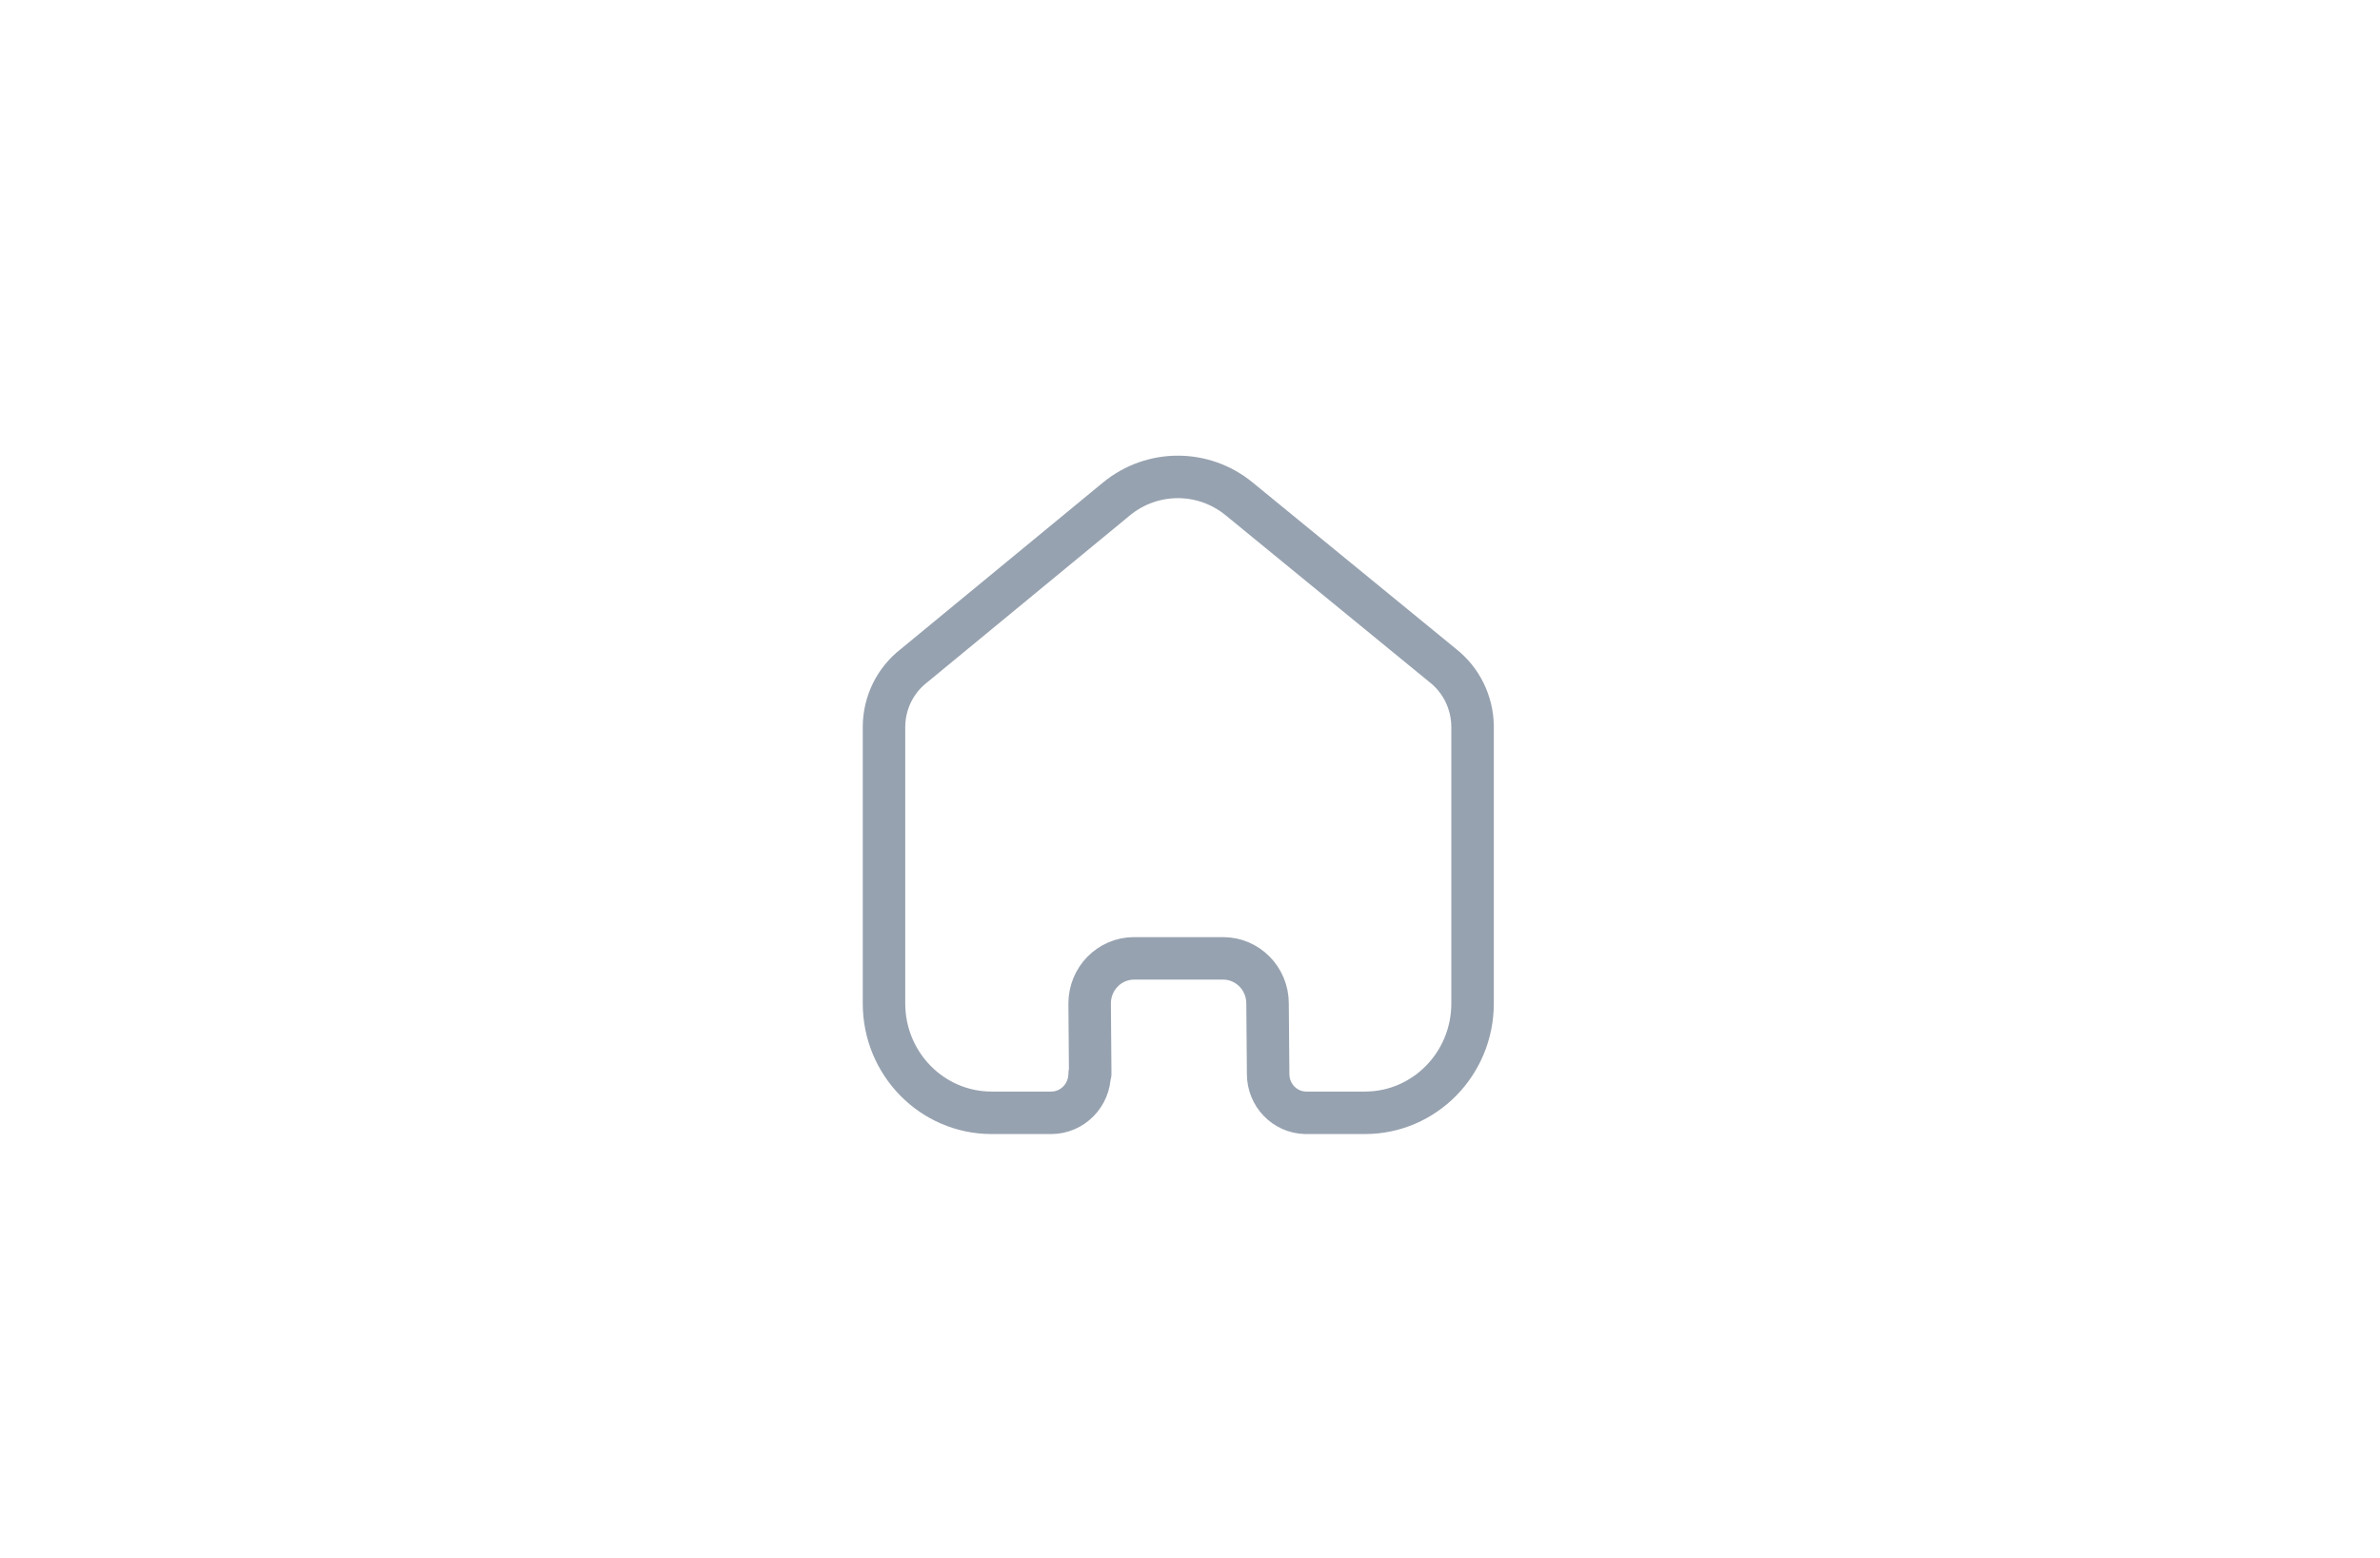 <svg width="84" height="55" viewBox="0 0 84 55" fill="none" xmlns="http://www.w3.org/2000/svg">
<path d="M38.478 37.907L38.458 35.426C38.458 34.551 39.153 33.84 40.014 33.834H43.17C44.035 33.834 44.737 34.547 44.737 35.426L44.758 37.917C44.758 38.661 45.341 39.268 46.073 39.286H48.176C50.273 39.286 51.973 37.558 51.973 35.426V25.634C51.962 24.796 51.575 24.008 50.922 23.496L43.727 17.606C42.467 16.58 40.675 16.58 39.415 17.606L32.252 23.507C31.596 24.017 31.208 24.806 31.2 25.645V35.426C31.2 37.558 32.9 39.286 34.997 39.286H37.101C37.85 39.286 38.458 38.668 38.458 37.907" stroke="#97A2B0" stroke-width="1.5" stroke-linecap="round" stroke-linejoin="round"/>
</svg>
